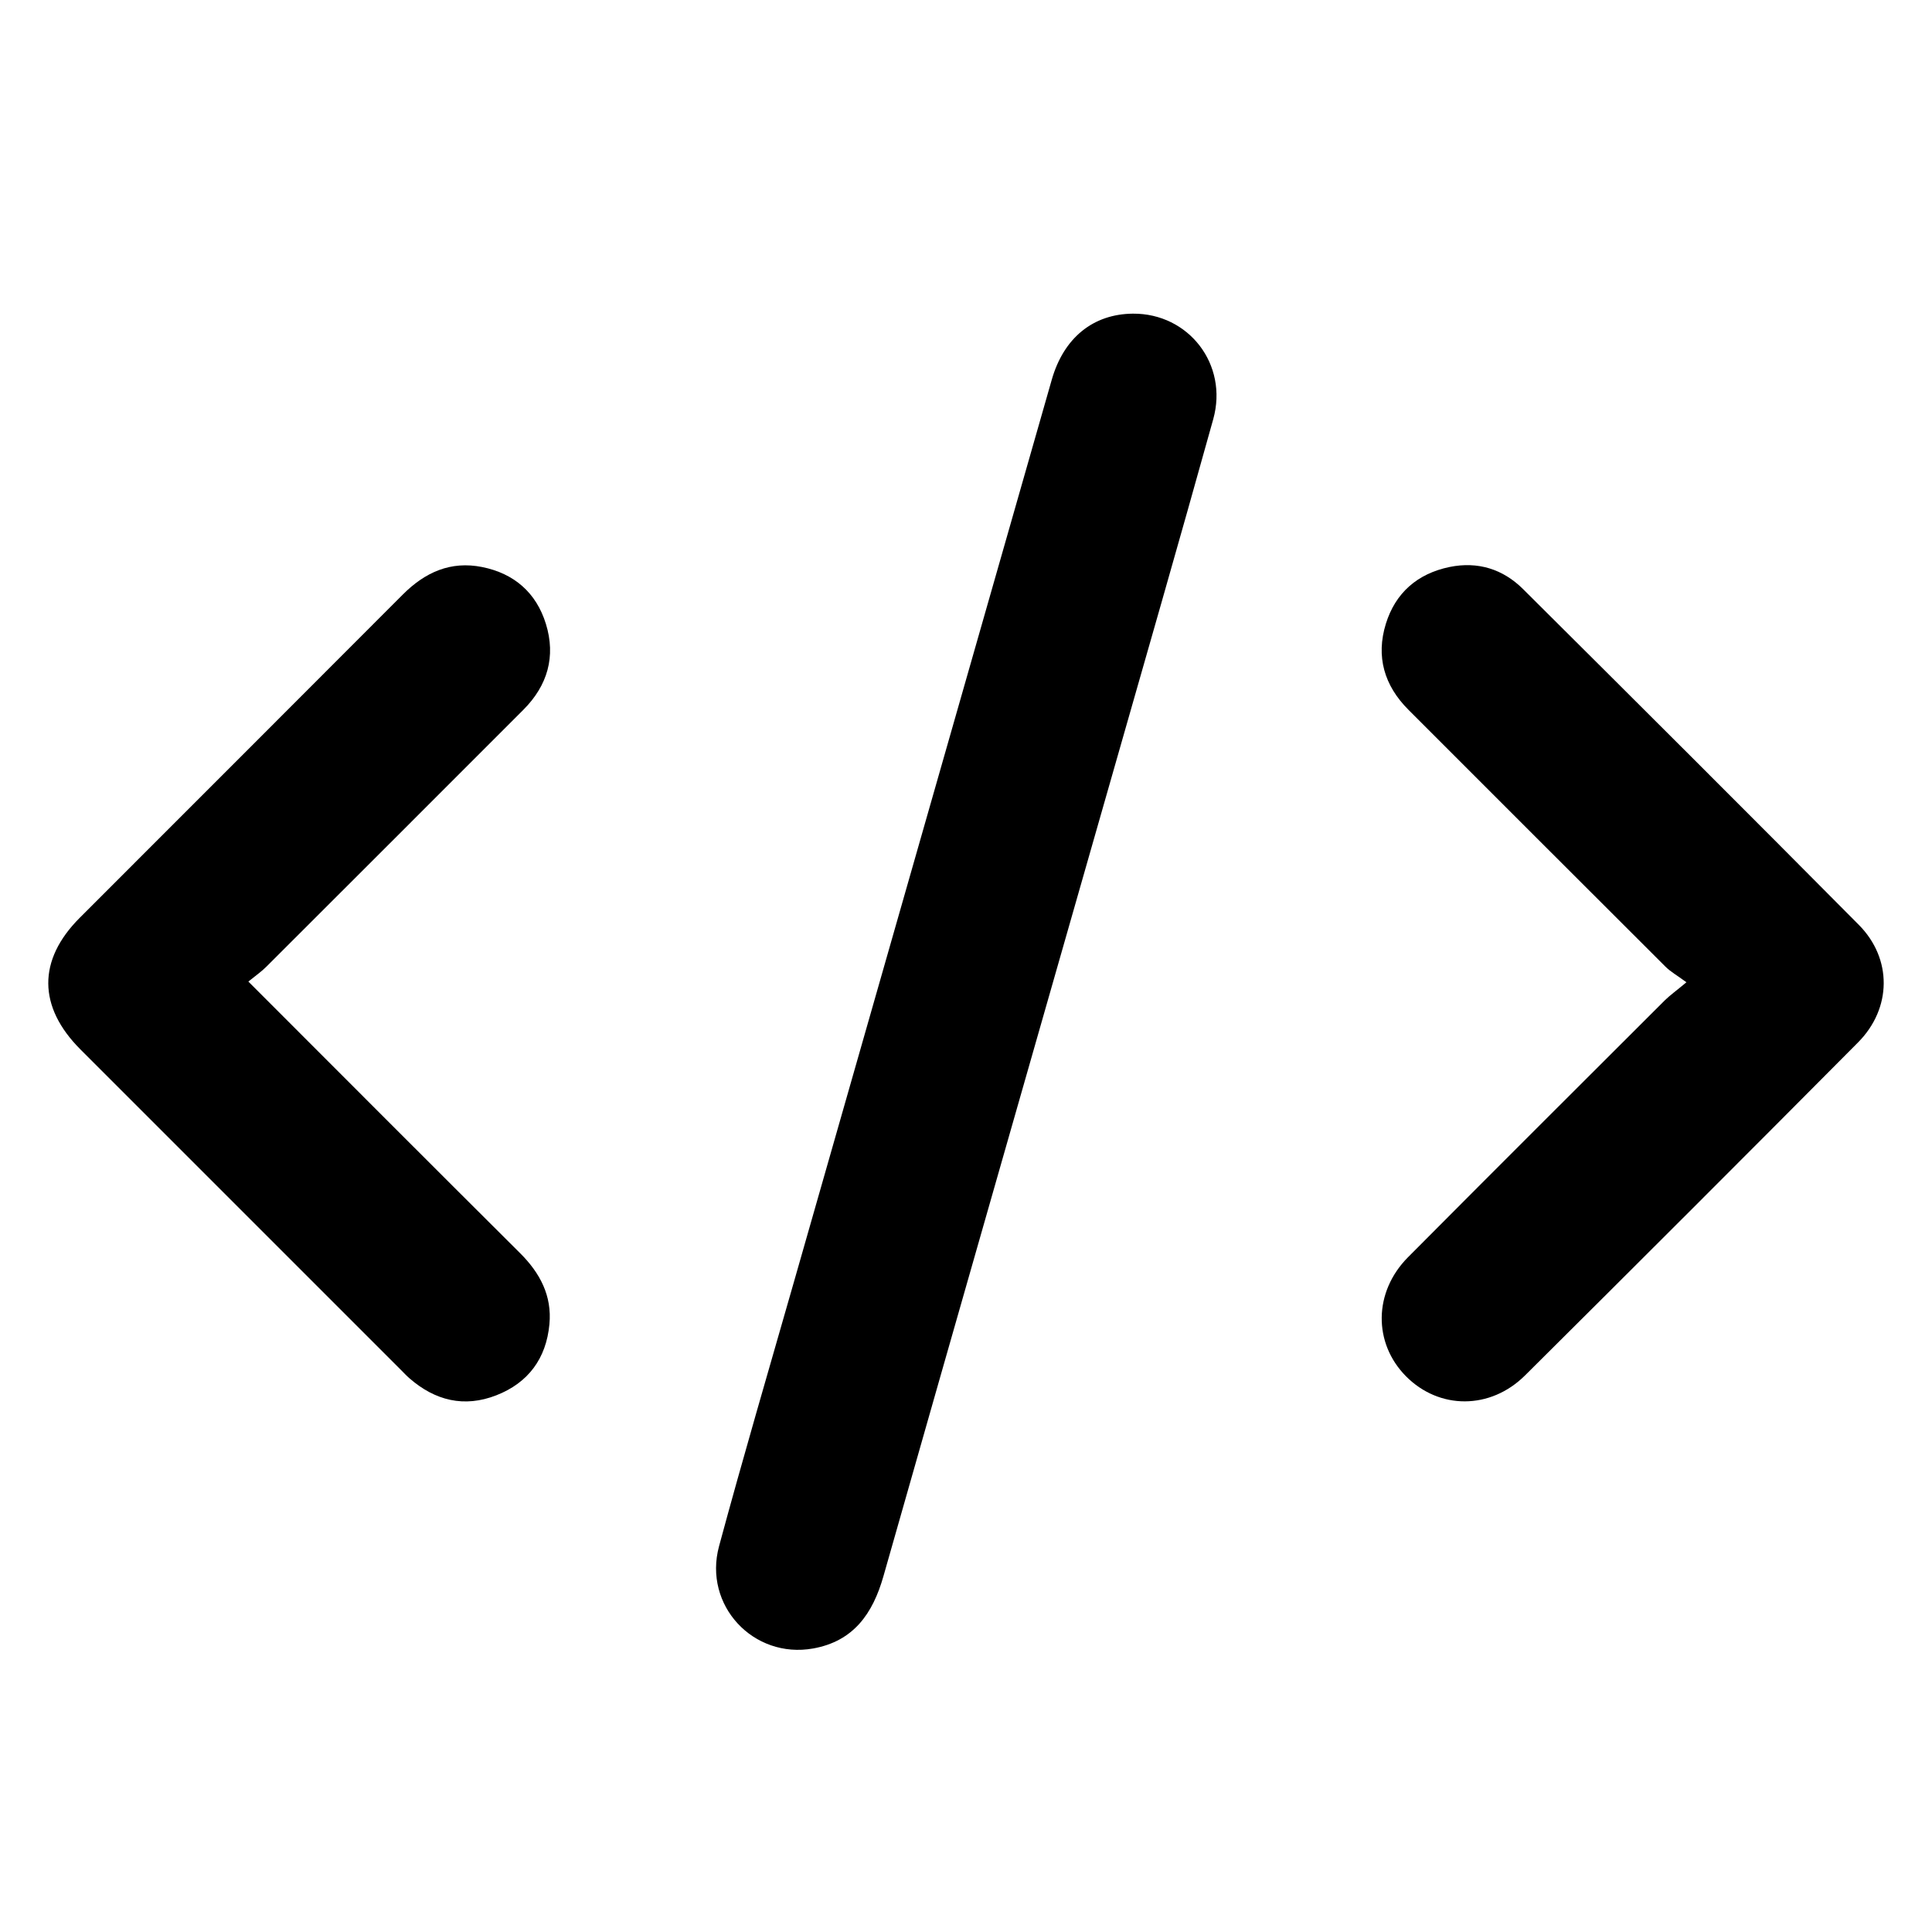 <?xml version="1.0" encoding="utf-8"?>
<!-- Generator: Adobe Illustrator 23.0.3, SVG Export Plug-In . SVG Version: 6.00 Build 0)  -->
<svg version="1.1" id="Layer_1" xmlns="http://www.w3.org/2000/svg" xmlns:xlink="http://www.w3.org/1999/xlink" x="0px" y="0px"
	 viewBox="0 0 400 400" style="enable-background:new 0 0 400 400;" xml:space="preserve">
<g>
	<path d="M234.55,64.94c11.54-0.09,19.79,10.5,16.64,21.84c-7.04,25.28-14.3,50.5-21.51,75.74
		c-15.59,54.61-31.24,109.21-46.78,163.84c-2.2,7.72-6.18,13.44-14.55,14.94c-12.35,2.21-22.79-8.92-19.48-21.17
		c4.95-18.32,10.3-36.53,15.52-54.78c17.78-62.25,35.57-124.5,53.37-186.75C220.24,69.93,226.33,65.01,234.55,64.94z"/>
	<path d="M349.16,203.37c-1.97-1.45-3.3-2.19-4.34-3.23c-17.76-17.71-35.49-35.46-53.22-53.19c-5.02-5.02-6.76-11.02-4.68-17.78
		c1.98-6.43,6.56-10.41,13.19-11.78c5.85-1.2,11.06,0.43,15.23,4.58c23.23,23.11,46.44,46.25,69.51,69.51
		c6.95,7.01,6.84,17.29-0.16,24.34c-22.9,23.06-45.89,46.03-68.94,68.94c-7.22,7.17-17.79,7.1-24.65,0.19
		c-6.81-6.87-6.74-17.46,0.41-24.65c17.68-17.79,35.45-35.5,53.2-53.22C345.75,206.06,346.98,205.19,349.16,203.37z"/>
	<path d="M51.42,203.22c19.22,19.23,37.69,37.75,56.23,56.2c4.15,4.13,6.66,8.84,6.1,14.76c-0.66,7.07-4.38,12.12-10.99,14.7
		c-6.65,2.6-12.69,1.11-18.01-3.54c-0.61-0.53-1.16-1.13-1.73-1.7c-22.12-22.12-44.25-44.23-66.36-66.36
		c-8.83-8.84-8.89-18.51-0.16-27.25c22.3-22.32,44.63-44.61,66.91-66.95c4.59-4.6,9.9-6.99,16.42-5.68
		c6.63,1.33,11.2,5.33,13.19,11.76c2.09,6.76,0.35,12.77-4.66,17.79c-17.73,17.74-35.46,35.48-53.21,53.19
		C54.12,201.18,52.88,202.03,51.42,203.22z"/>
</g>
</svg>
